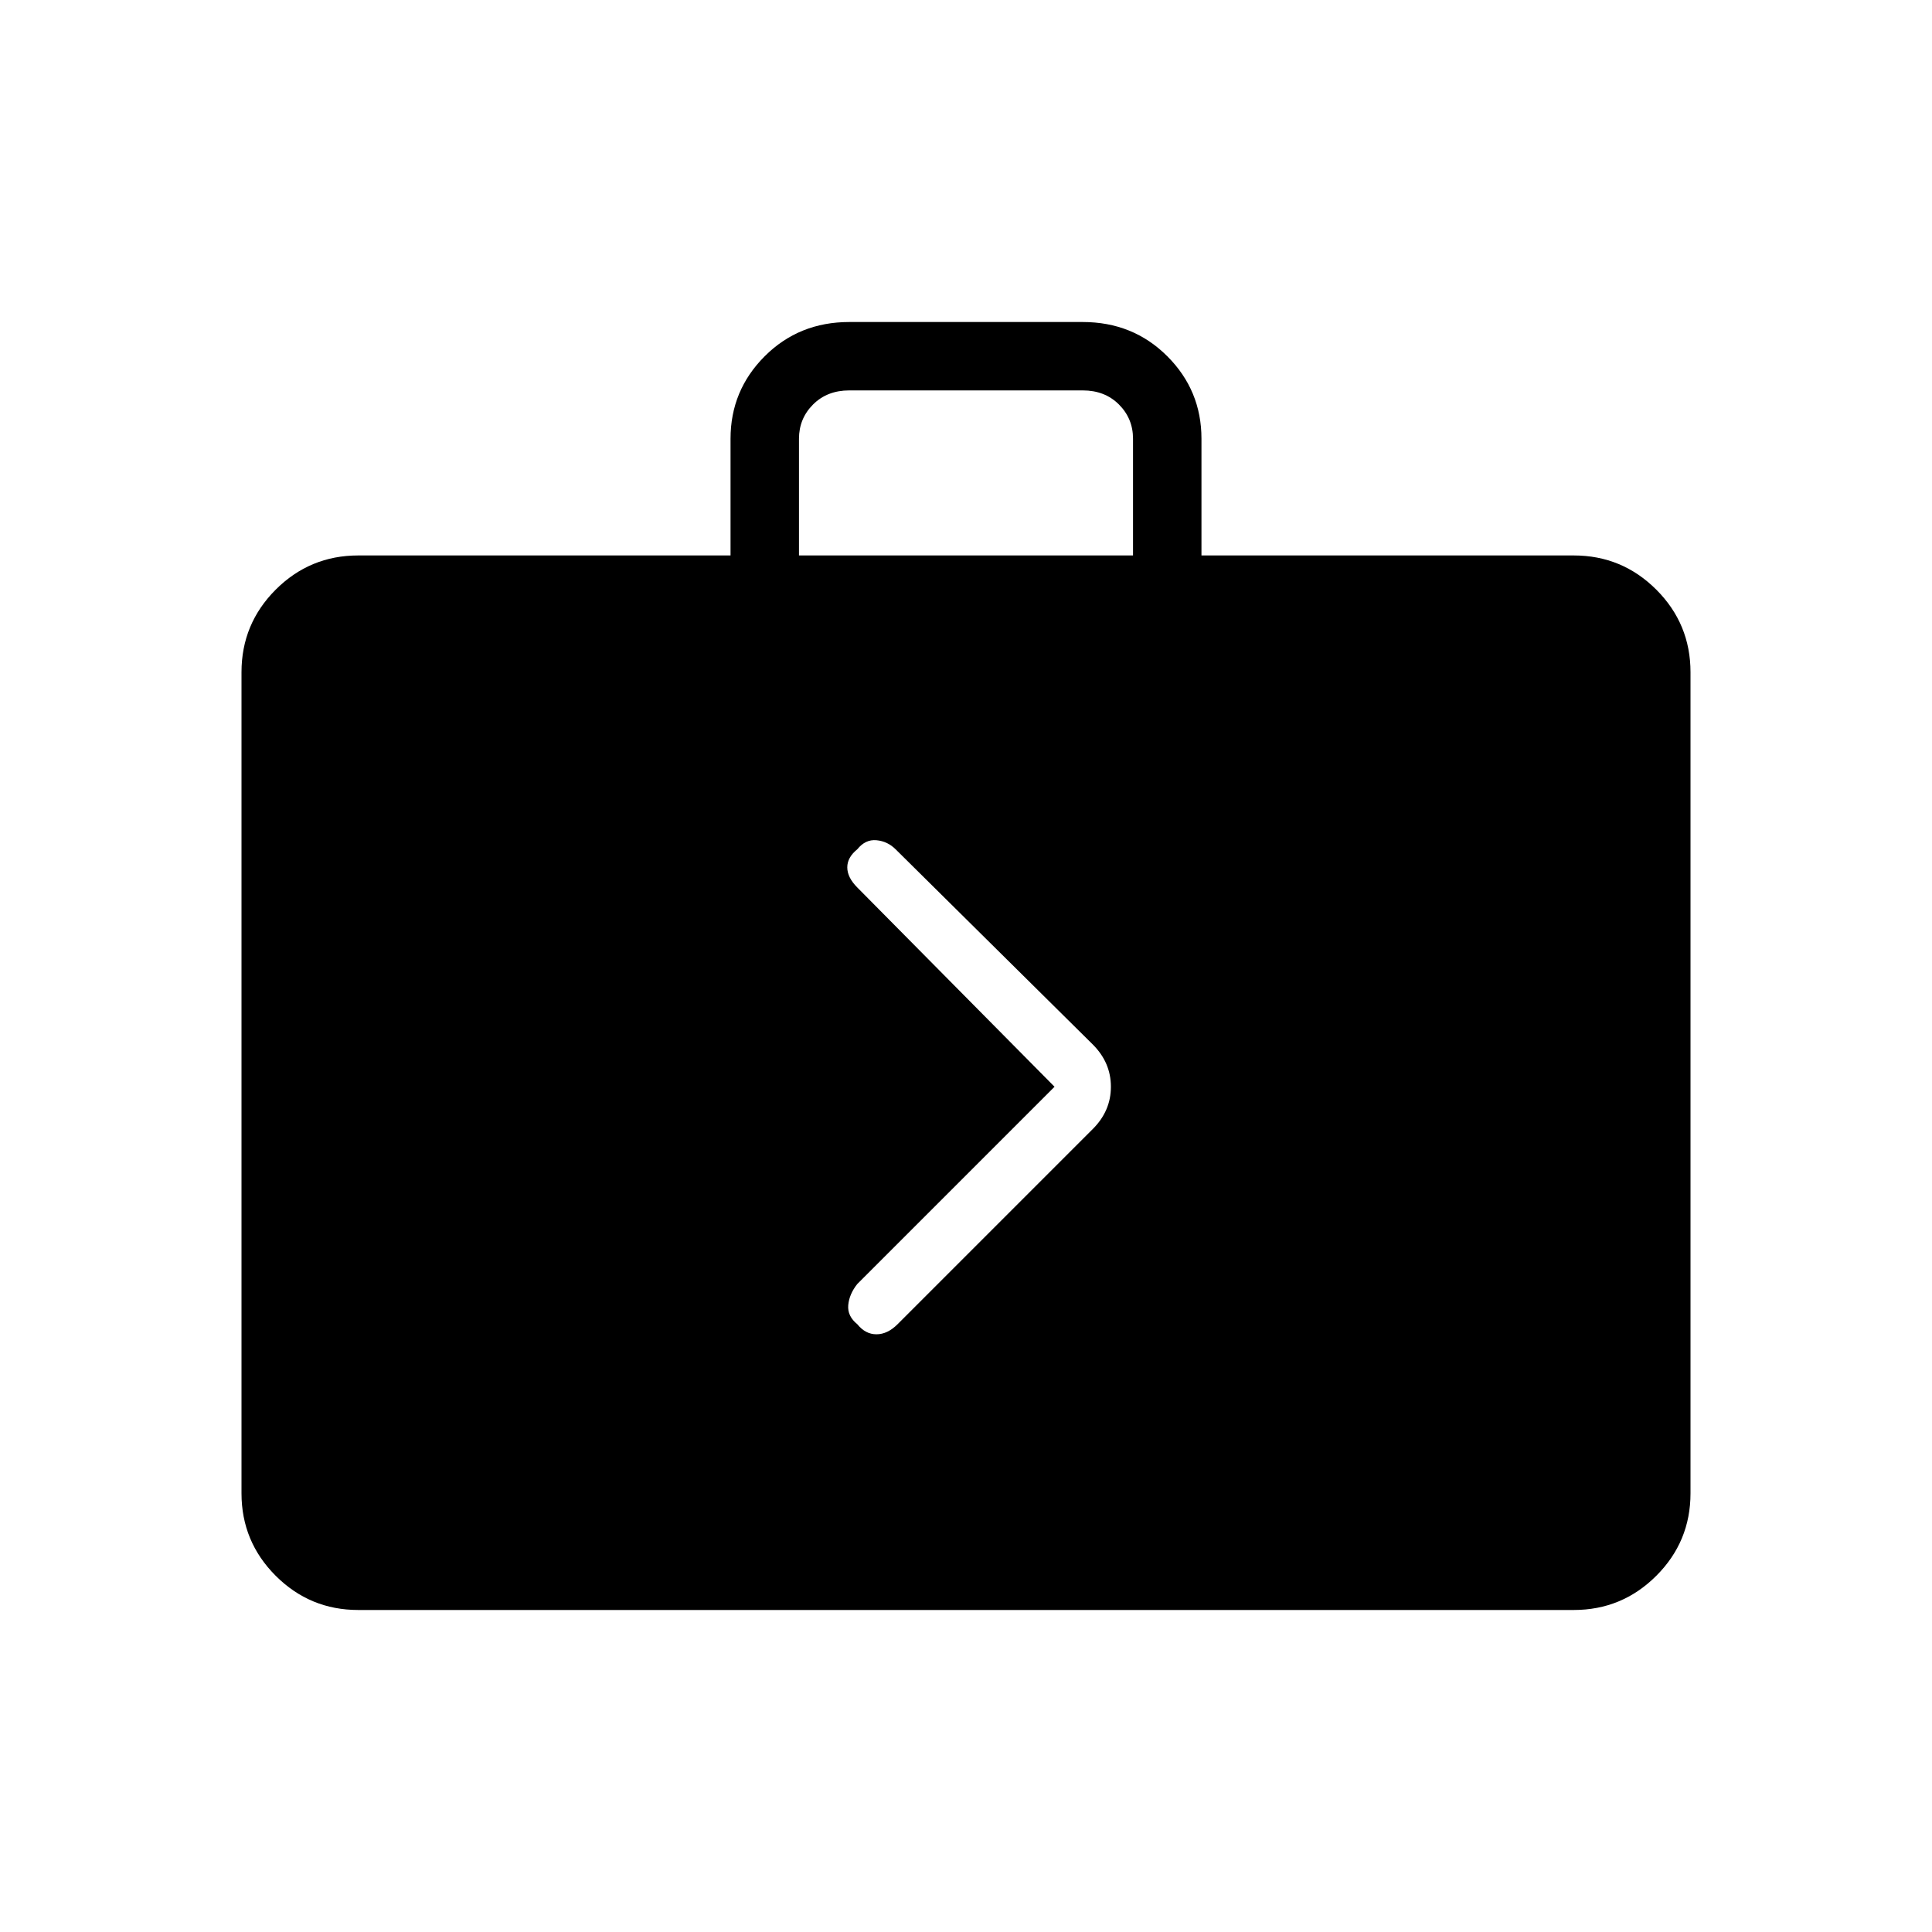 <svg xmlns="http://www.w3.org/2000/svg" height="40" width="40"><path d="m18.583 27.417 4.042-4.042Q23 23 23 22.5t-.375-.875l-4.083-4.042q-.167-.166-.396-.187-.229-.021-.396.187-.208.167-.208.375 0 .209.208.417l4.083 4.125-4.083 4.083q-.167.209-.188.438-.02.229.188.396.167.208.396.208t.437-.208ZM7.417 33.333q-1 0-1.709-.708Q5 31.917 5 30.917v-17q0-1 .708-1.709.709-.708 1.709-.708h7.708V9.083q0-1 .708-1.708.709-.708 1.75-.708h4.834q1.041 0 1.75.708.708.708.708 1.708V11.5h7.708q1 0 1.709.708.708.709.708 1.709v17q0 1-.708 1.708-.709.708-1.709.708ZM16.542 11.5h6.916V9.083q0-.416-.291-.708-.292-.292-.75-.292h-4.834q-.458 0-.75.292-.291.292-.291.708Z"/></svg>
